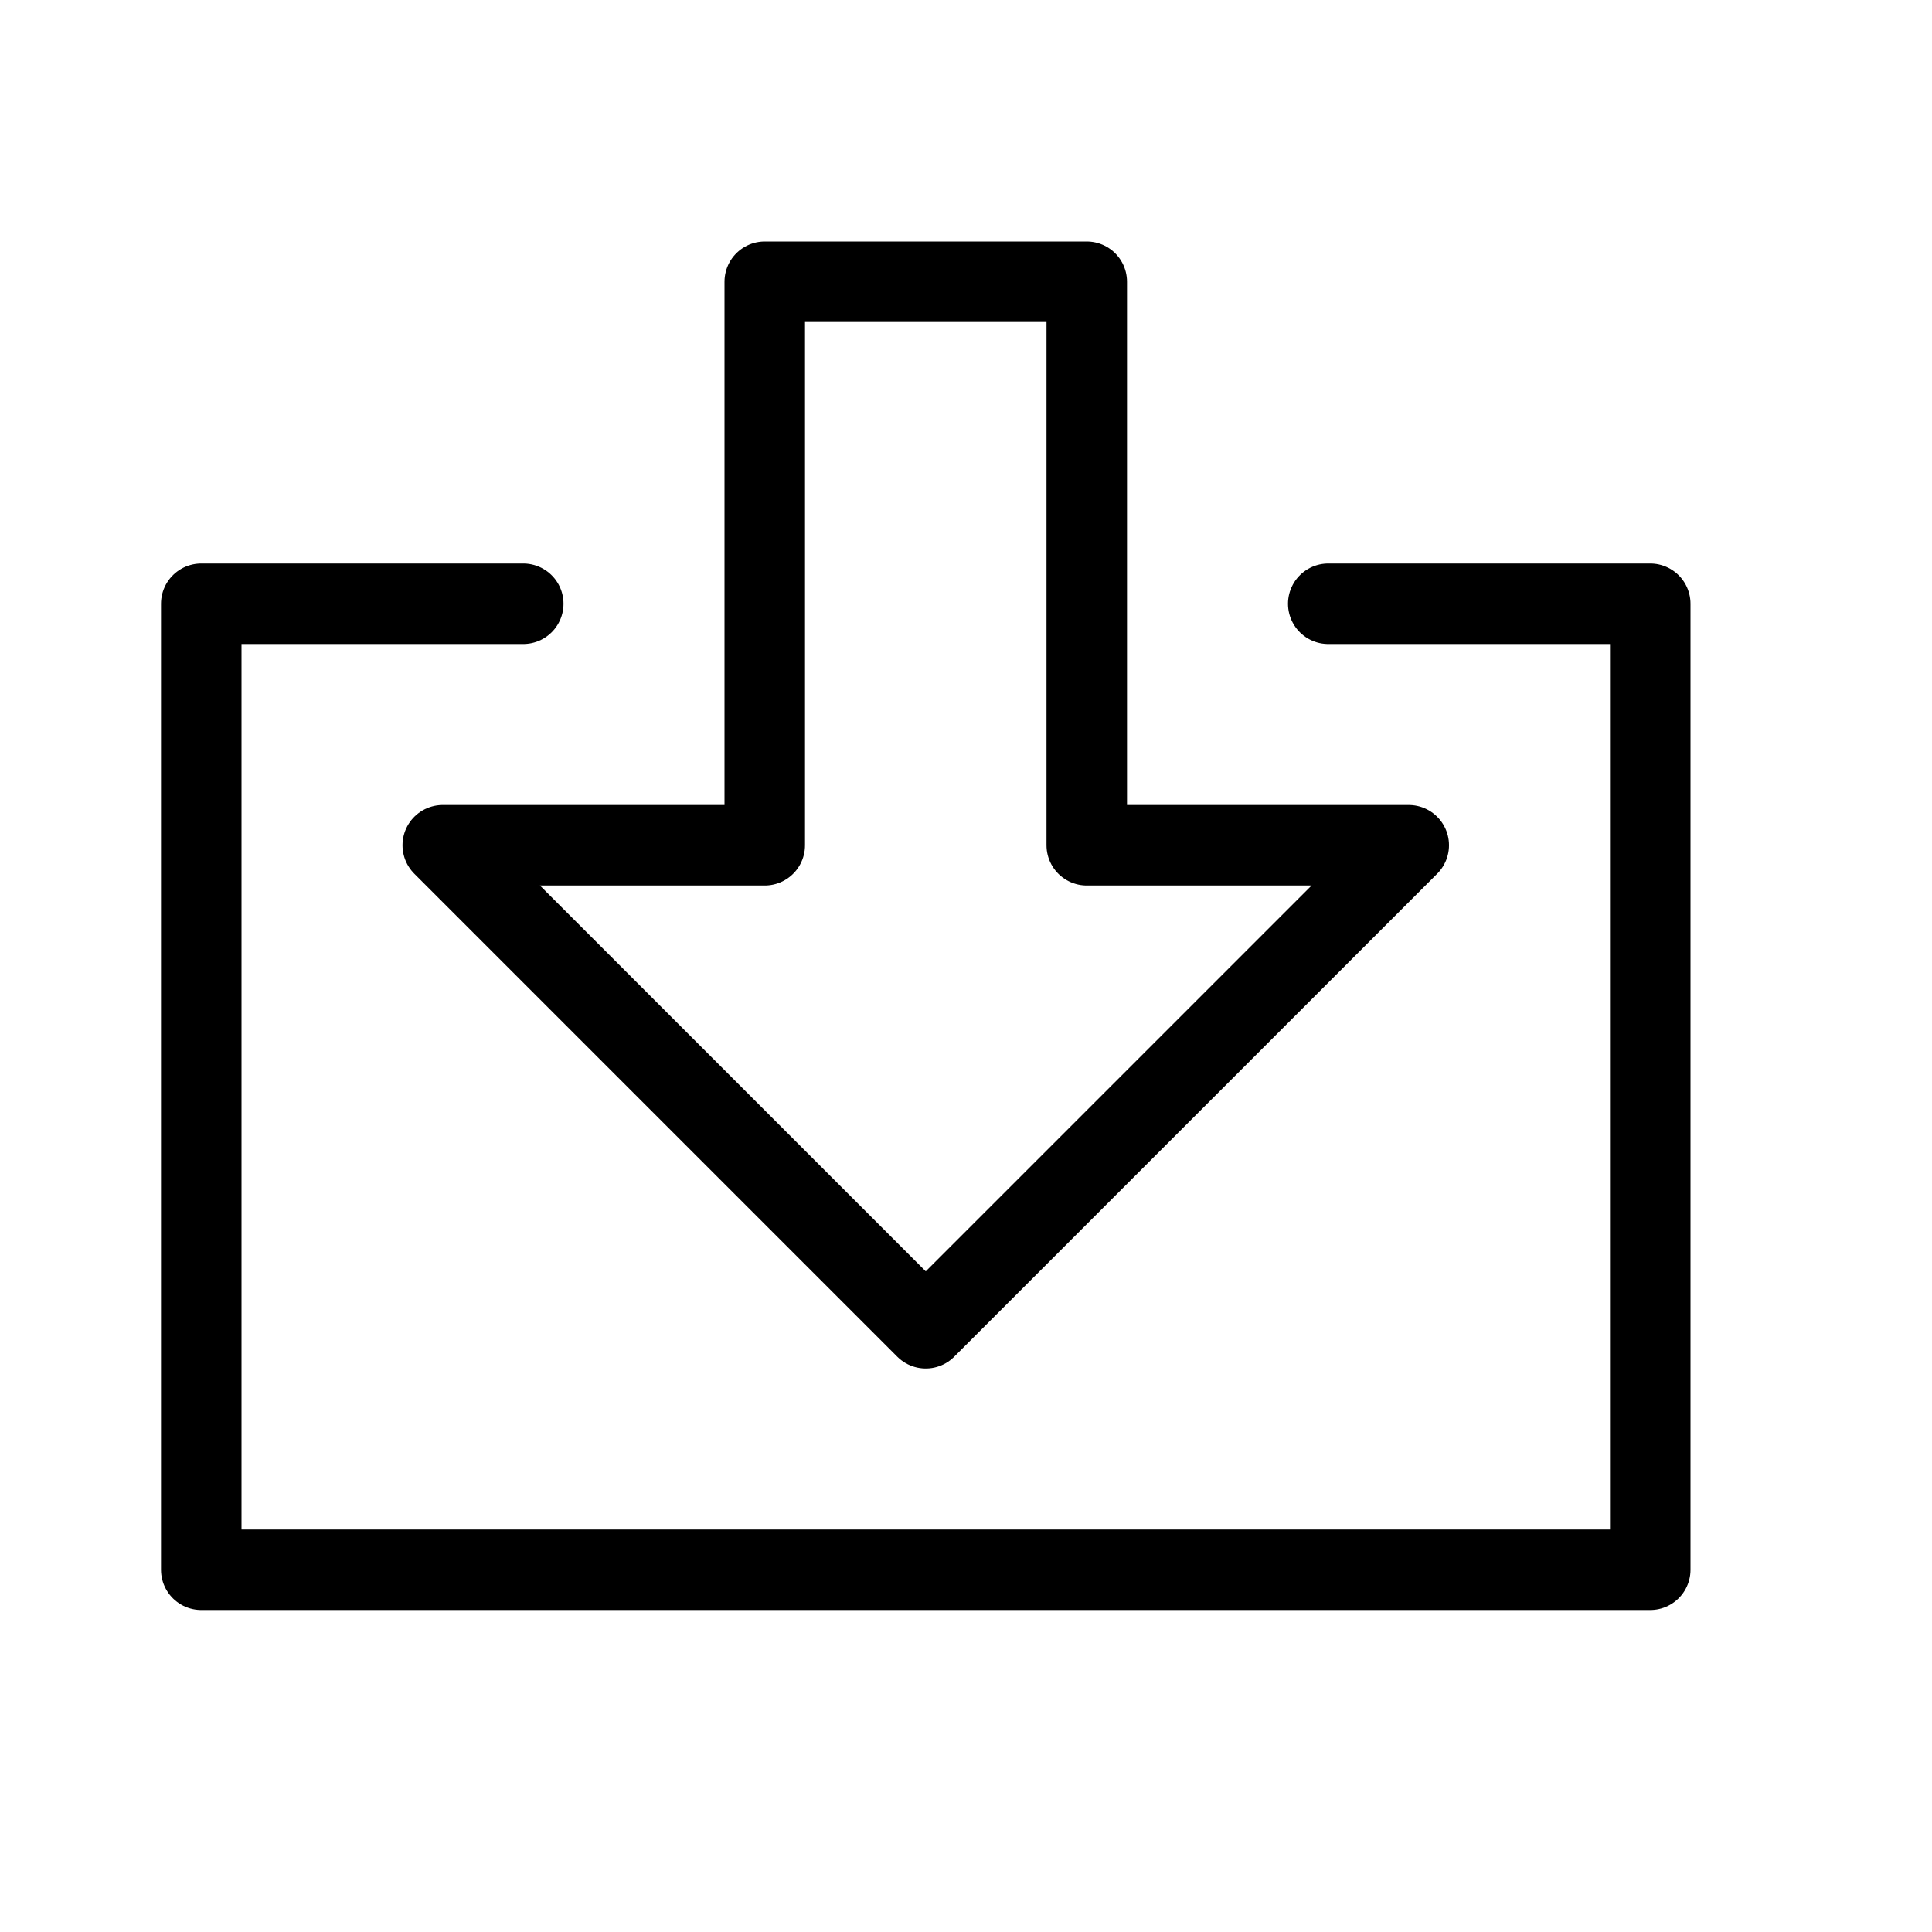 <svg height="24" viewBox="0 0 24 24" width="24" xmlns="http://www.w3.org/2000/svg"><path d="m16.5 7.5h4v12h-18v-12h4m5 9-6-6h4v-7h4v7h4z" fill="none" stroke="#000" stroke-linecap="round" stroke-linejoin="round"/></svg>